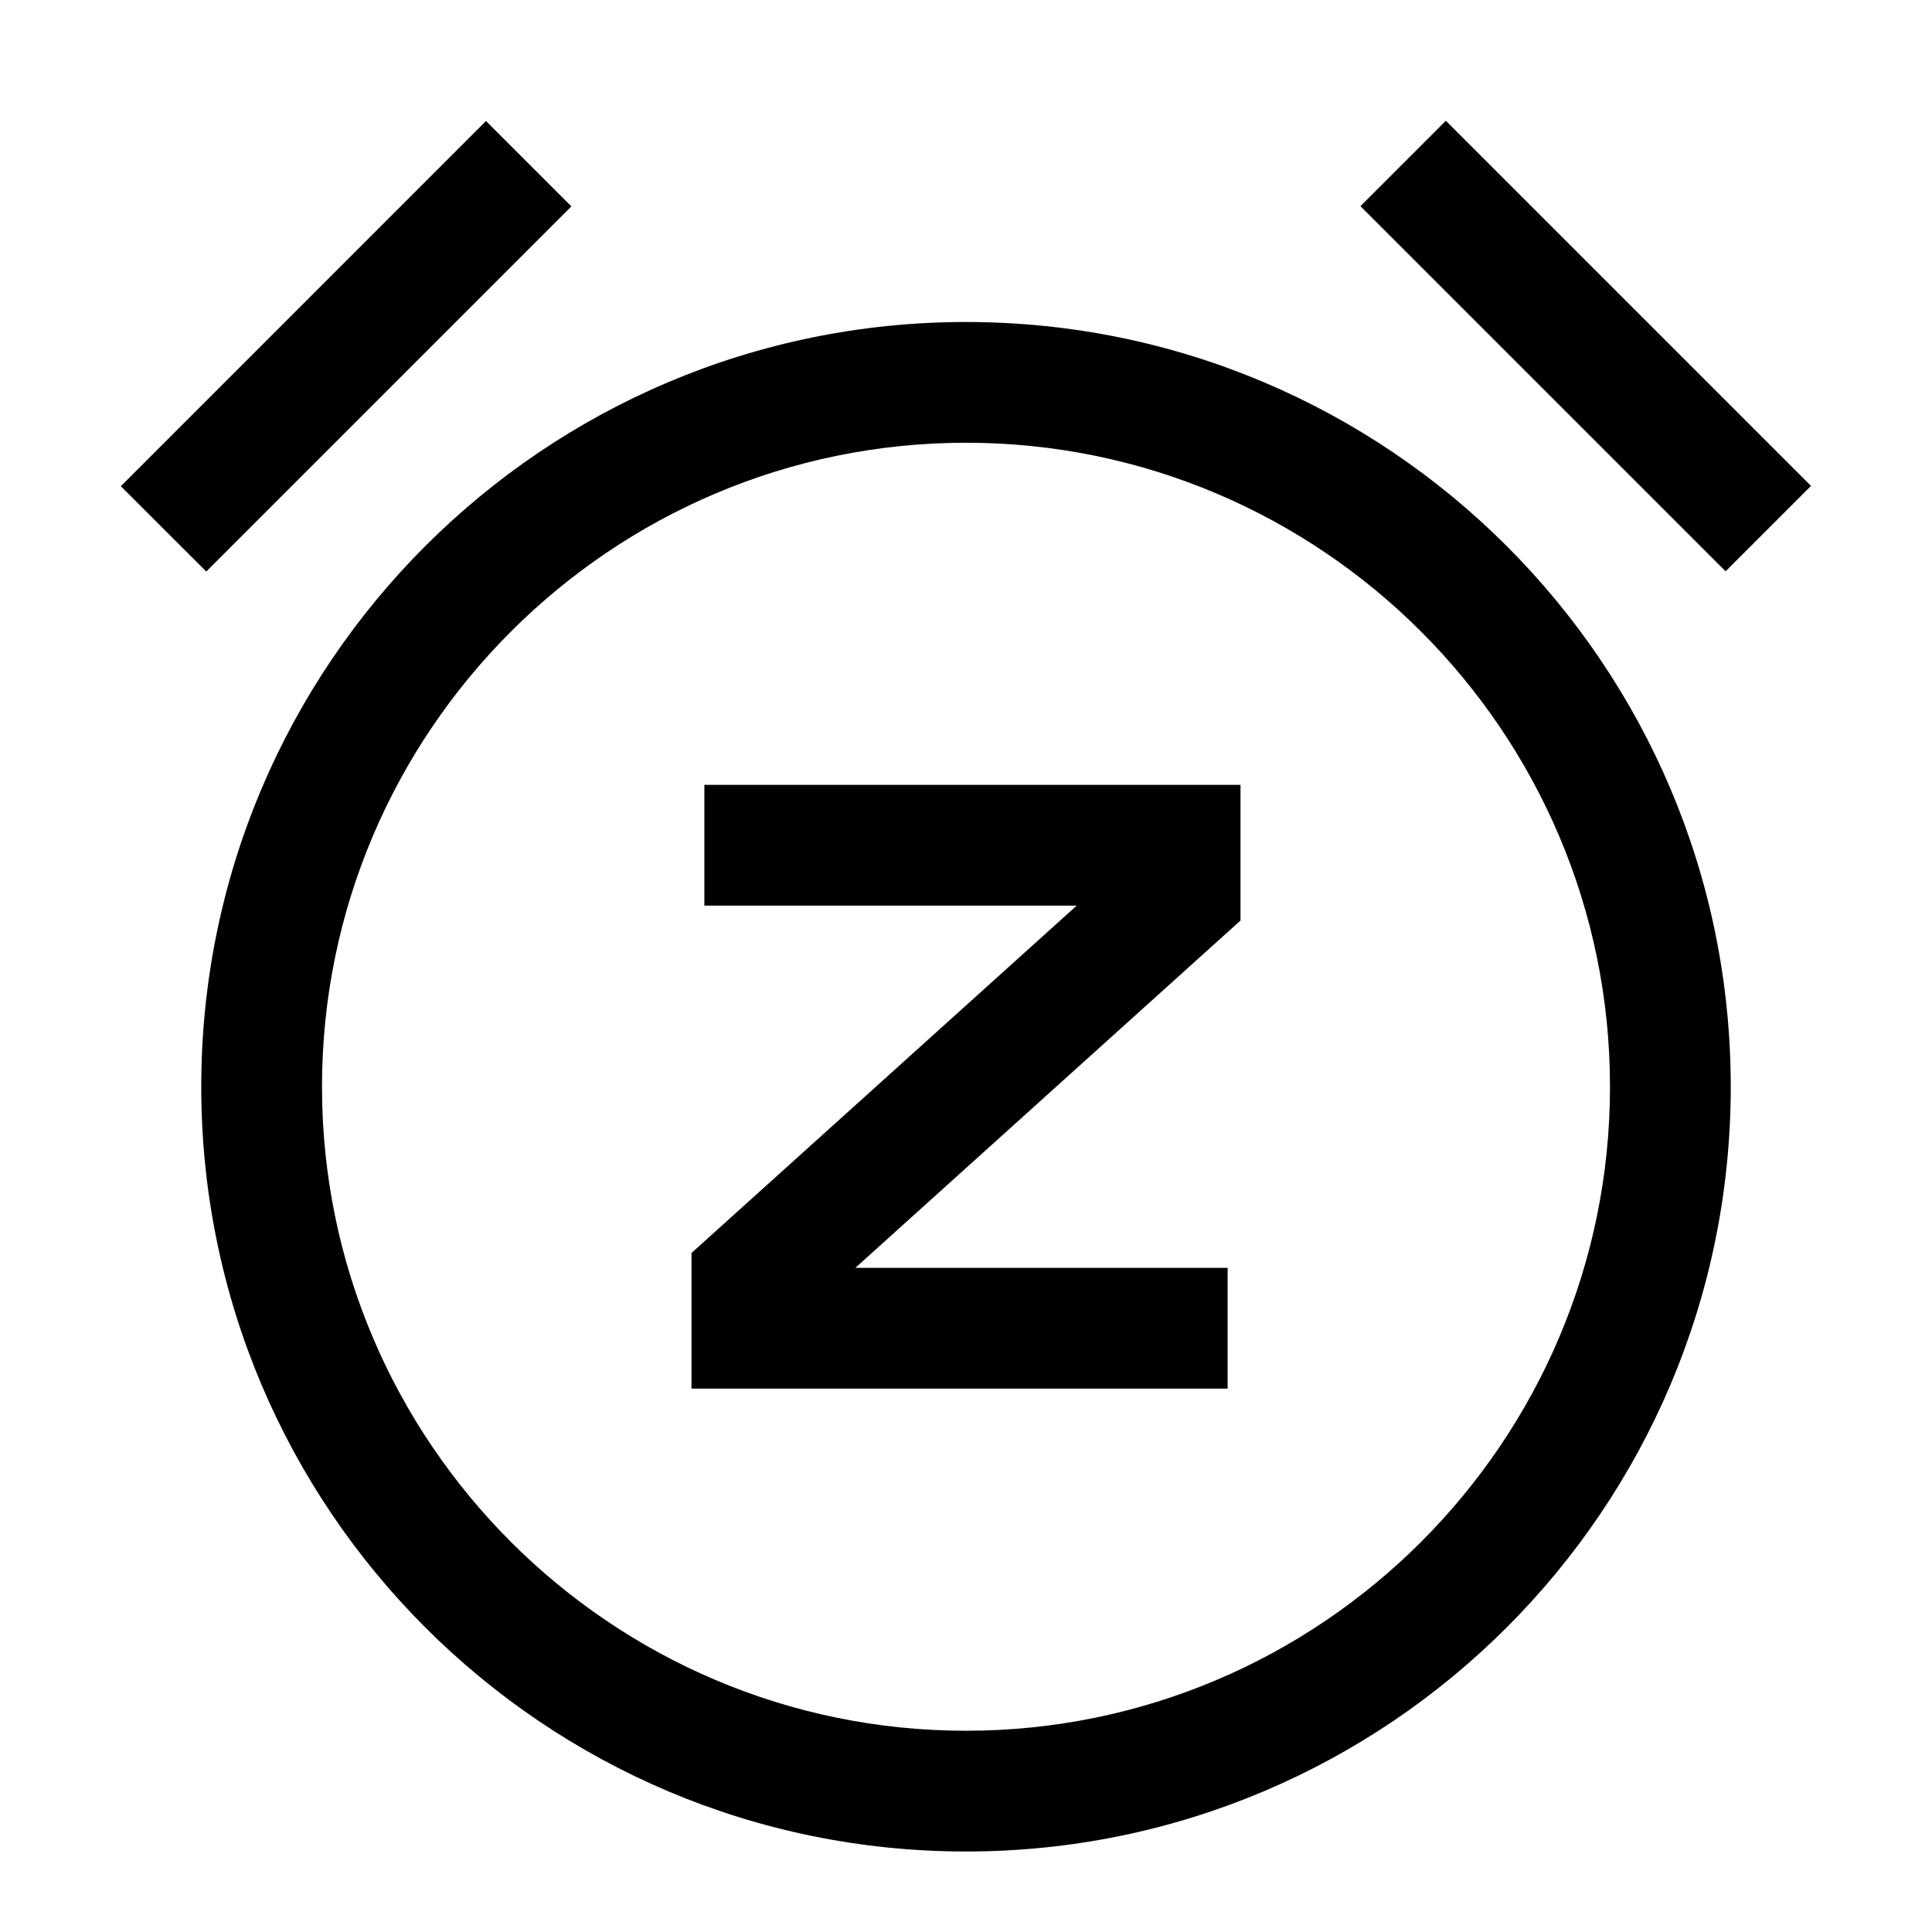<svg width="24" height="24" viewBox="0 0 24 24" fill="none" xmlns="http://www.w3.org/2000/svg">
<g clip-path="url(#clip0_2459_7868)">
<path d="M12 4C6.755 4 2.5 8.255 2.5 13.5C2.5 18.745 6.755 23 12 23C17.245 23 21.5 18.745 21.5 13.5C21.5 8.255 17.245 4 12 4ZM12 21.5C7.59 21.5 4 17.91 4 13.5C4 9.09 7.59 5.5 12 5.5C16.41 5.5 20 9.09 20 13.5C20 17.91 16.41 21.5 12 21.5Z" fill="black"/>
<path d="M8.75 11.25H13.375L8.59 15.565V17.25H15.25V15.75H10.625L15.41 11.435V9.75H8.75V11.25Z" fill="black"/>
<path d="M6.037 1.503L1.501 6.04L2.562 7.1L7.098 2.564L6.037 1.503Z" fill="black"/>
<path d="M17.961 1.5L16.9 2.561L21.436 7.097L22.497 6.036L17.961 1.5Z" fill="black"/>
</g>
<defs>
<clipPath id="clip0_2459_7868">
<rect width="24" height="24" fill="white"/>
</clipPath>
</defs>
</svg>
